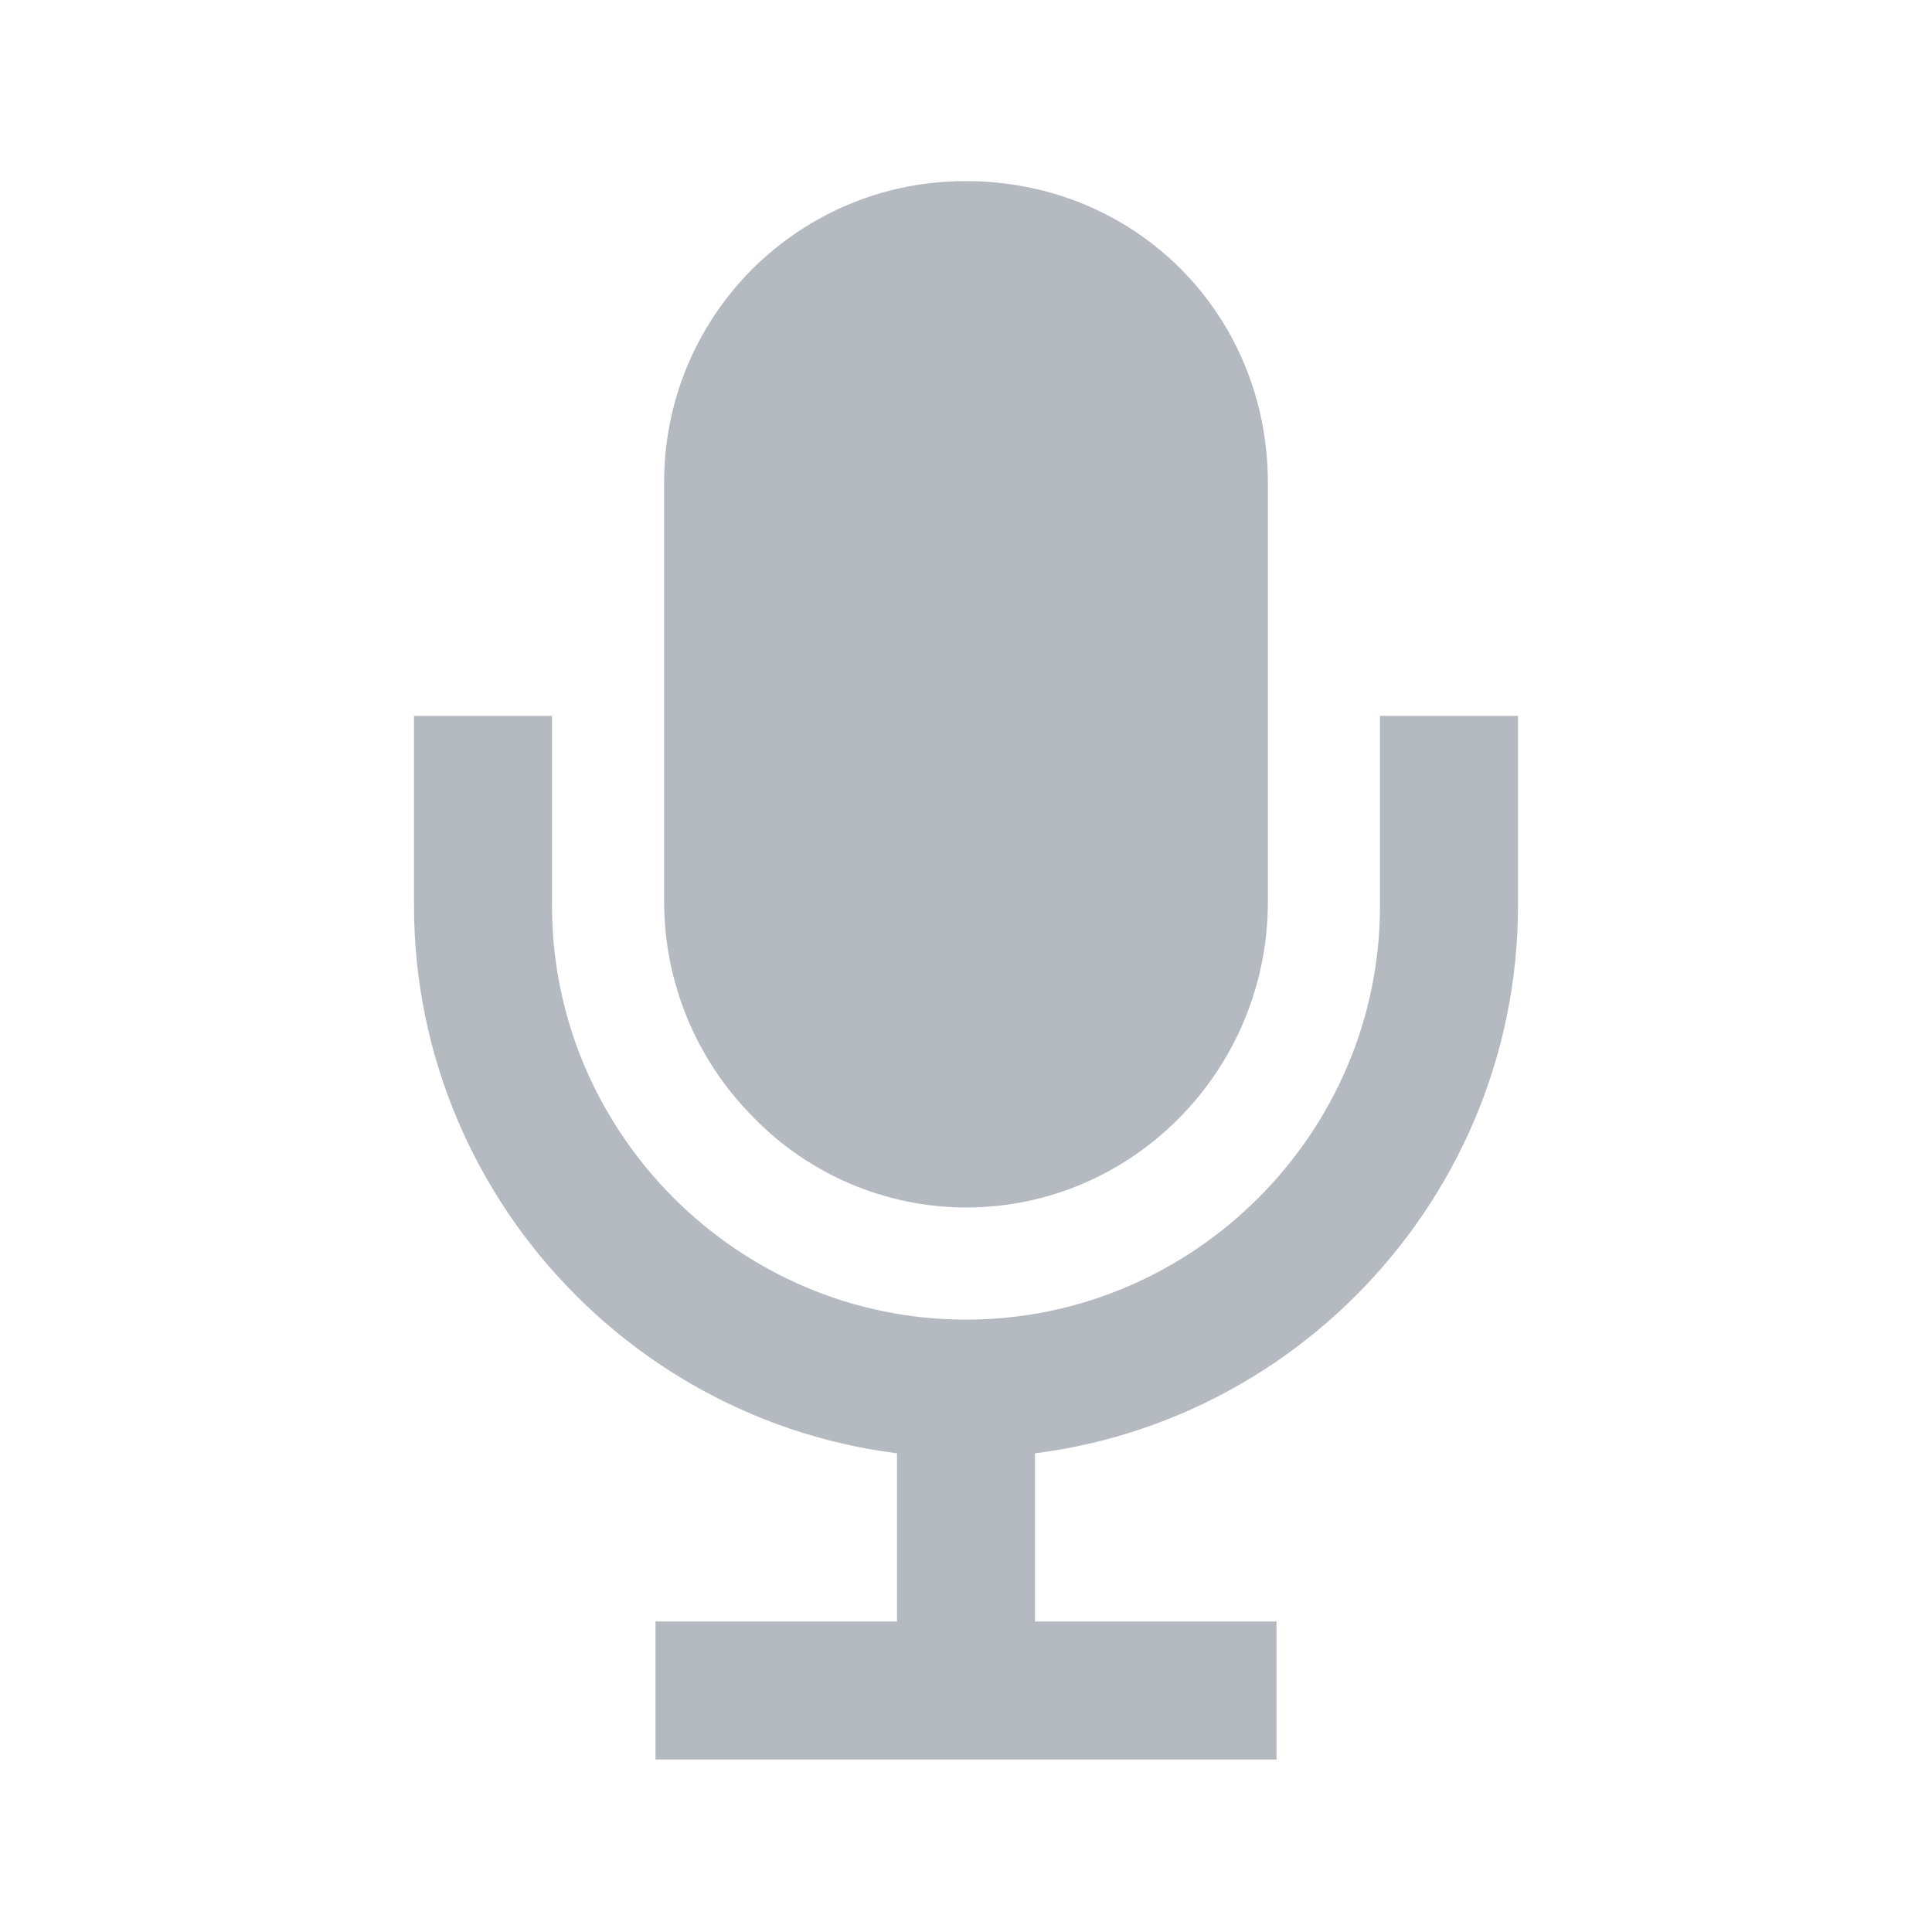<svg width="28" height="28" viewBox="0 0 28 28" fill="none" xmlns="http://www.w3.org/2000/svg">
<path d="M10.5 24.5H17.5M21 11.375V13.125C21 16.975 17.85 20.125 14 20.125M14 20.125C10.15 20.125 7 16.975 7 13.125V11.375M14 20.125V24.5" stroke="#B5BAC1" stroke-width="2" stroke-miterlimit="10" stroke-linecap="square"/>
<path d="M14 17.5C13.423 17.499 12.851 17.381 12.32 17.155C11.789 16.928 11.308 16.598 10.908 16.182C10.087 15.354 9.626 14.236 9.625 13.07V7C9.623 6.425 9.734 5.855 9.953 5.323C10.173 4.791 10.495 4.308 10.901 3.901C11.308 3.495 11.791 3.173 12.323 2.953C12.855 2.734 13.425 2.623 14 2.625C16.453 2.625 18.375 4.547 18.375 7V13.07C18.375 15.513 16.412 17.5 14 17.5Z" fill="#B5BAC1"/>
</svg>
